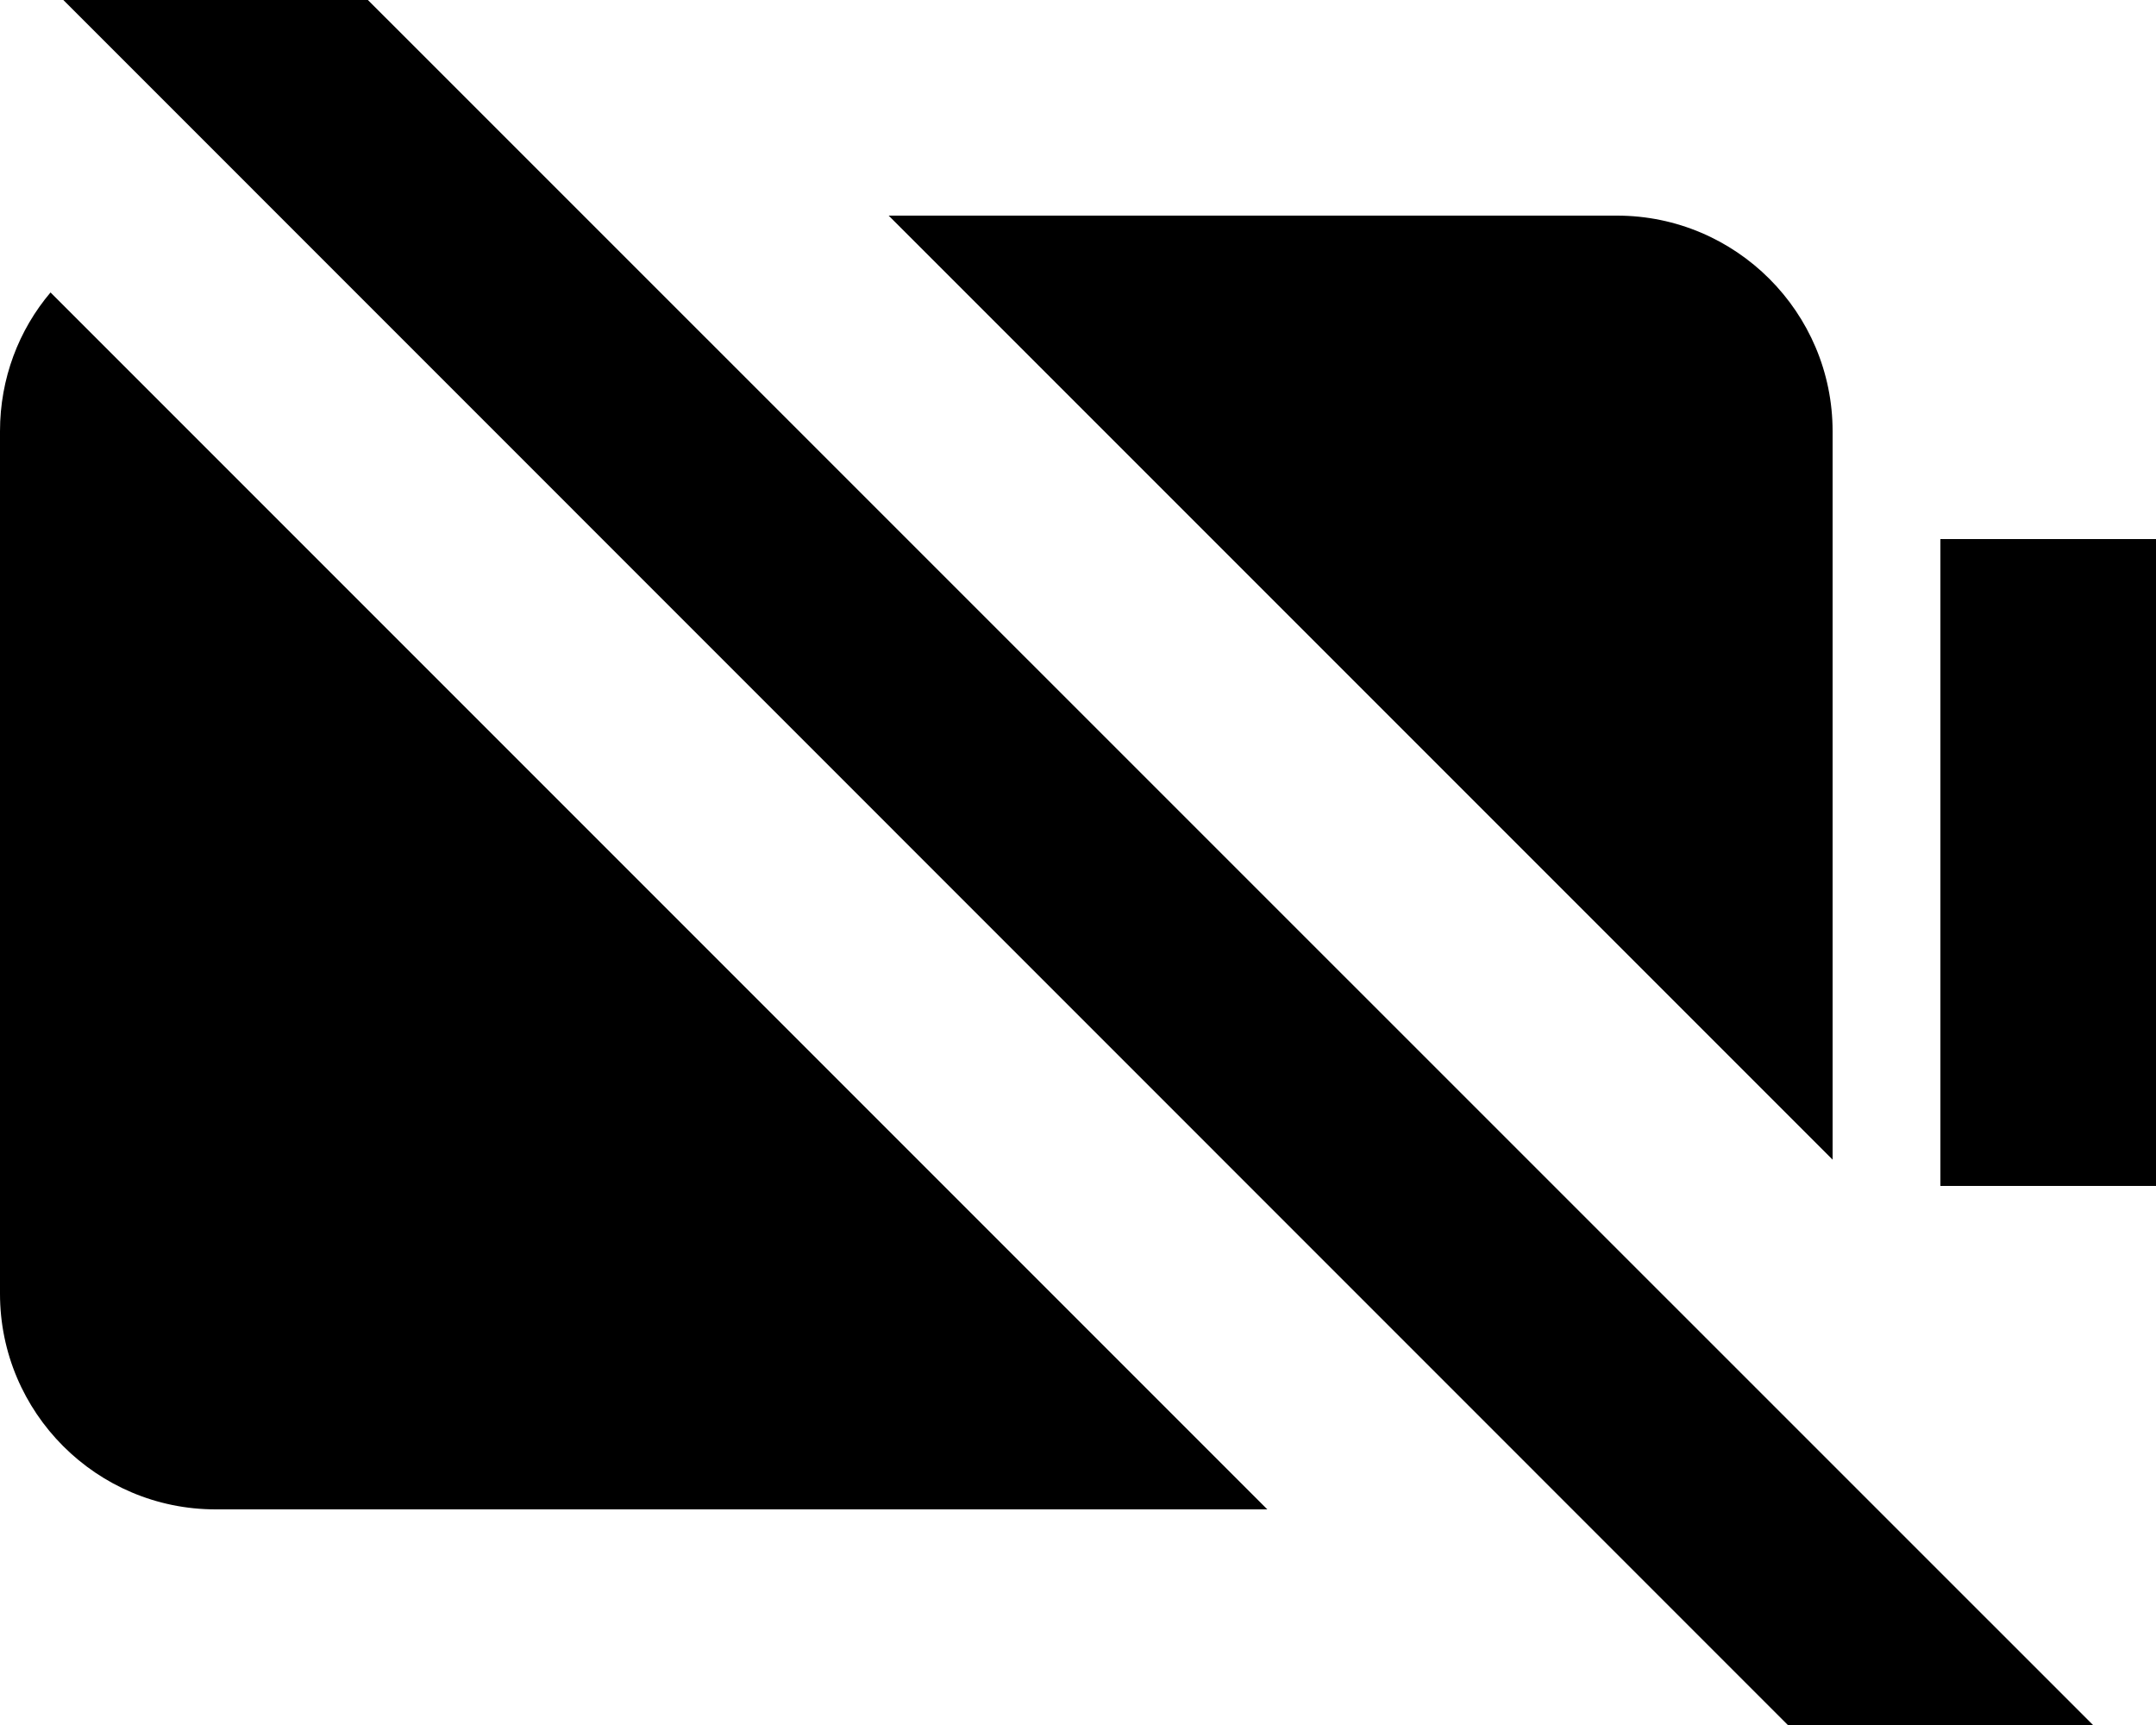 <svg xmlns="http://www.w3.org/2000/svg" viewBox="0 0 640 512"><!--! Font Awesome Pro 7.1.0 by @fontawesome - https://fontawesome.com License - https://fontawesome.com/license (Commercial License) Copyright 2025 Fonticons, Inc. --><path fill="currentColor" d="M621.3 512L576 557.3 18.8 0 64-45.2 621.3 512zm-245-64L64 448c-35.3 0-64-28.7-64-64L0 128c0-15.7 5.6-30.1 15-41.2L376.2 448zM640 352l-64 0 0-192 64 0 0 192zM480 64c35.3 0 64 28.7 64 64L544 344.2 263.8 64 480 64z"/></svg>